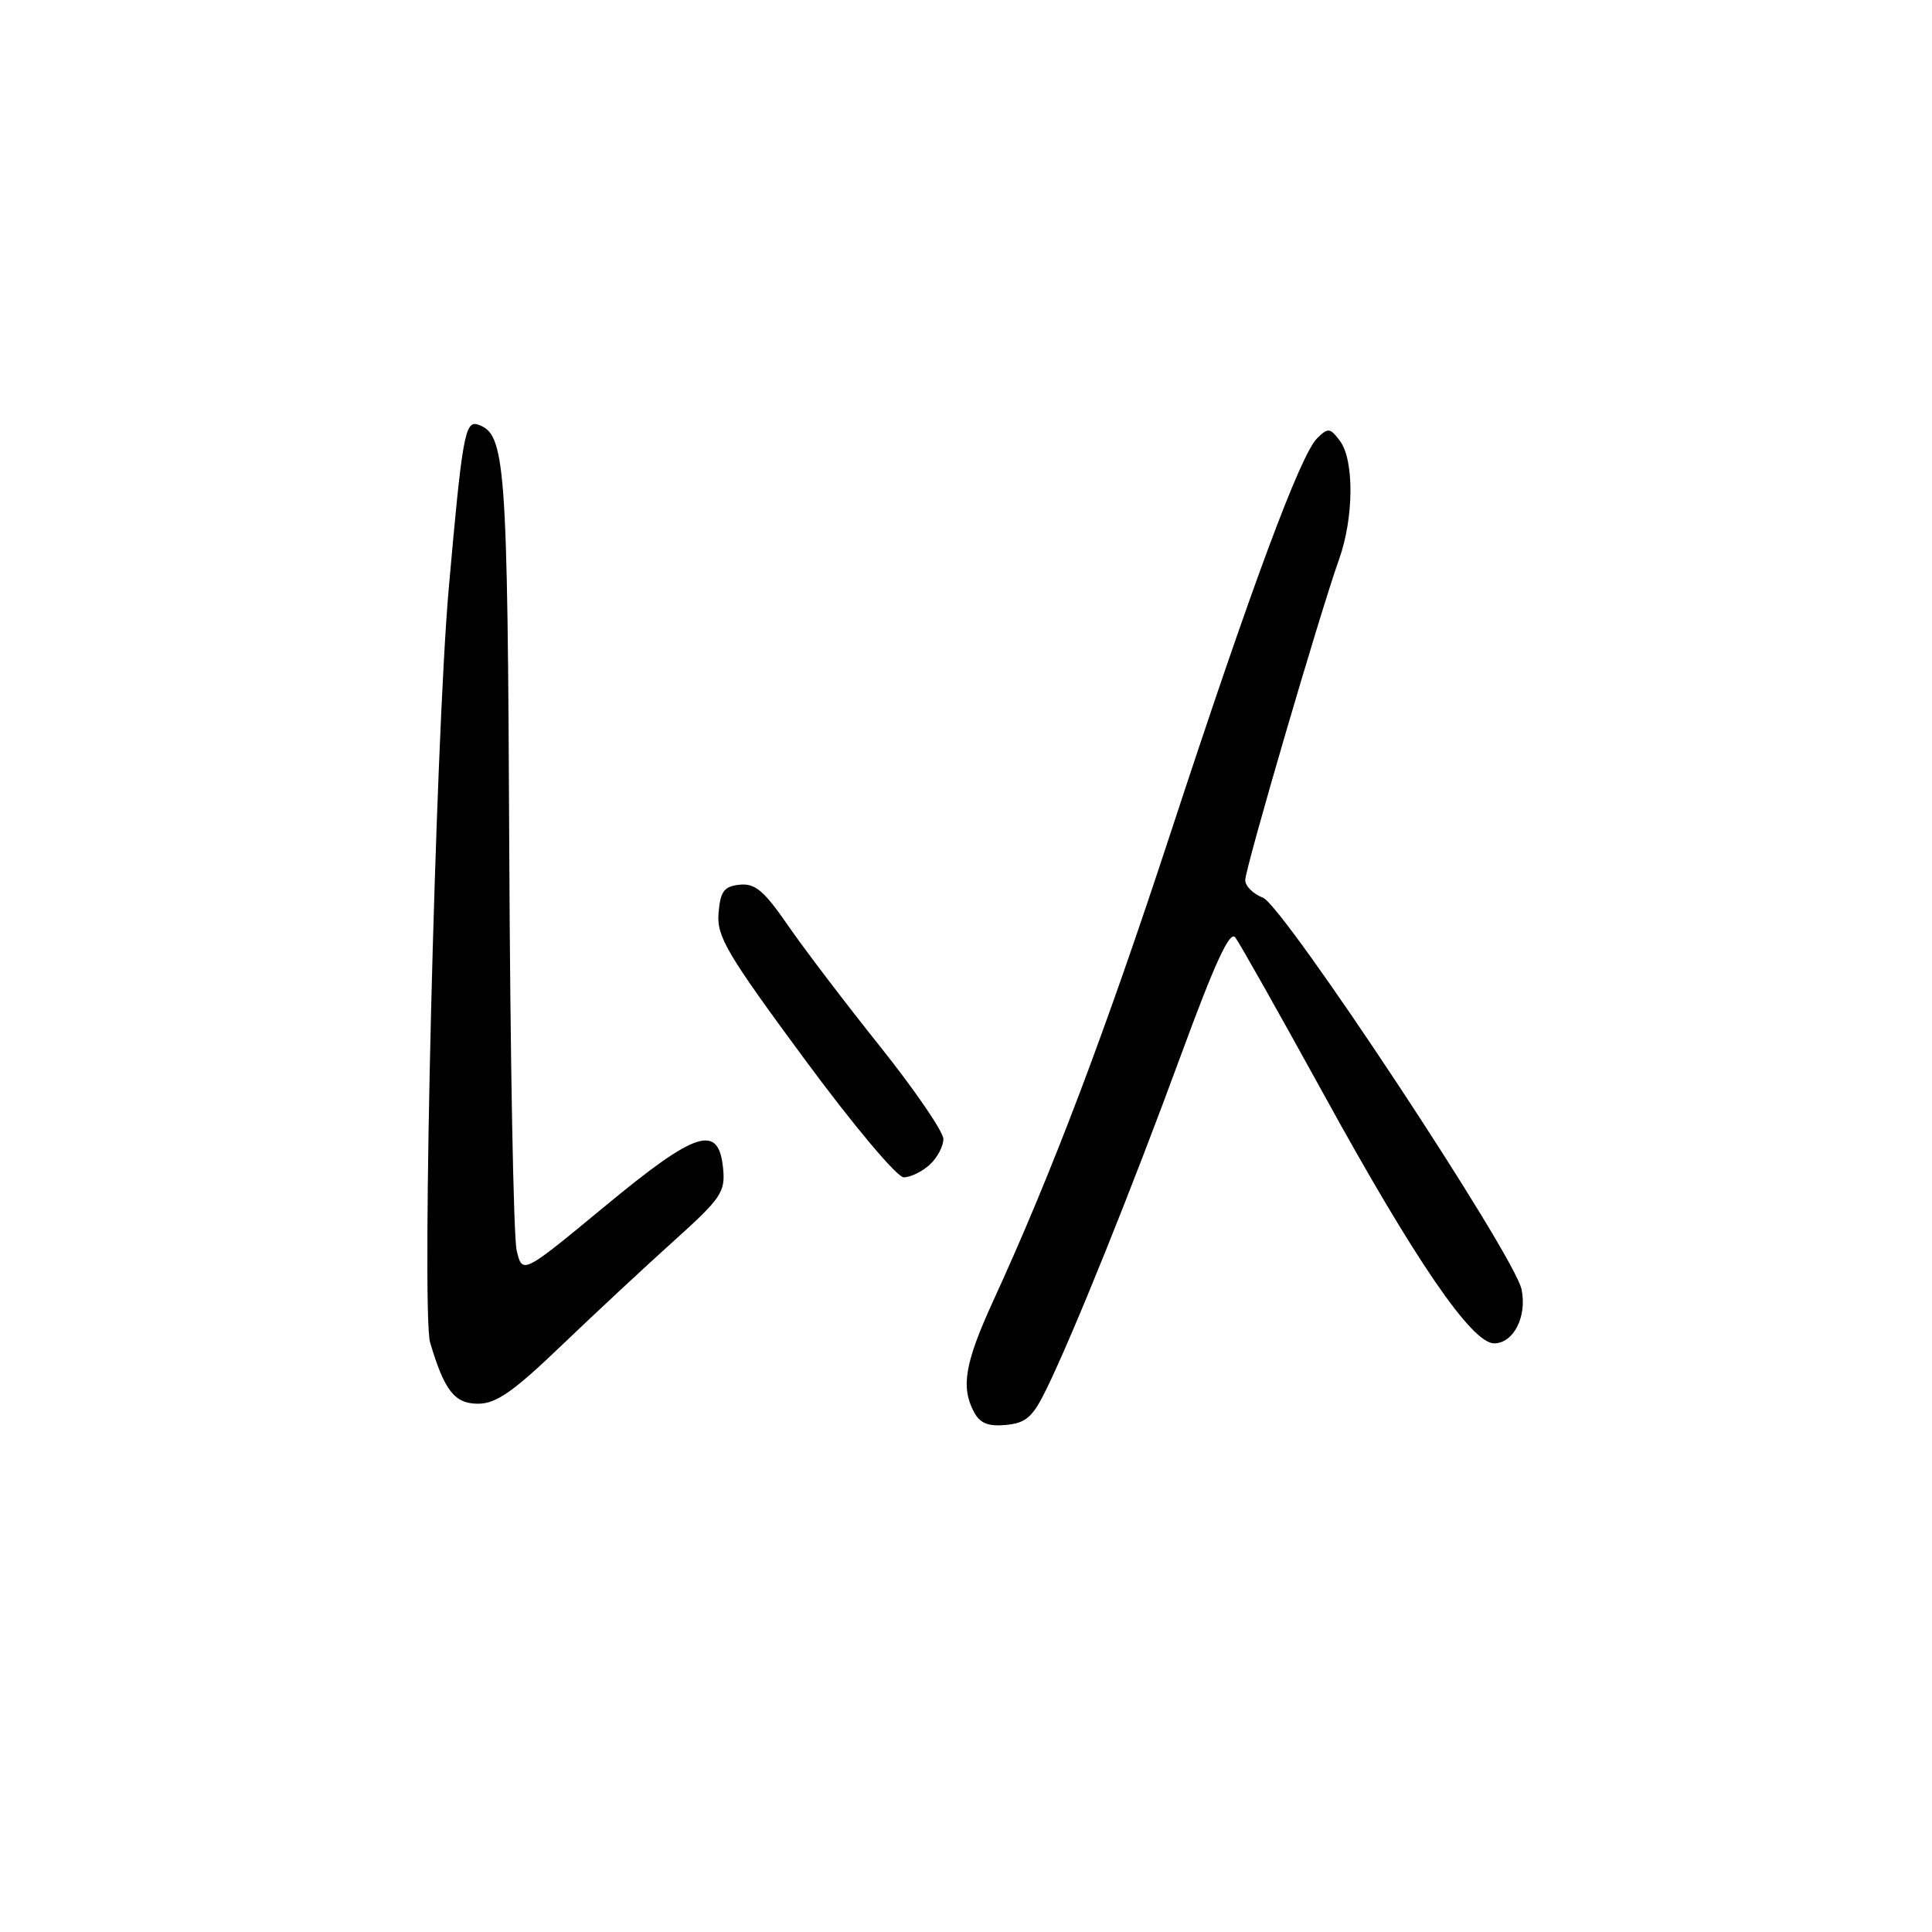 <?xml version="1.0" encoding="UTF-8" standalone="no"?>
<!DOCTYPE svg PUBLIC "-//W3C//DTD SVG 1.1//EN" "http://www.w3.org/Graphics/SVG/1.1/DTD/svg11.dtd" >
<svg xmlns="http://www.w3.org/2000/svg" xmlns:xlink="http://www.w3.org/1999/xlink" version="1.1" viewBox="0 0 256 256">
 <g >
 <path fill="currentColor"
d=" M 138.69 184.00 C 142.34 176.49 150.01 157.44 156.52 139.71 C 160.98 127.57 162.96 123.27 163.68 124.21 C 164.23 124.92 169.50 134.28 175.40 145.00 C 187.48 166.99 195.01 178.00 197.98 178.00 C 200.55 178.00 202.35 174.48 201.62 170.87 C 200.73 166.38 170.09 119.99 167.33 118.94 C 166.05 118.45 165.00 117.41 165.00 116.62 C 165.00 115.05 174.92 81.15 177.43 74.12 C 179.39 68.65 179.46 61.00 177.56 58.44 C 176.25 56.68 175.98 56.64 174.53 58.07 C 172.32 60.24 165.82 77.73 155.14 110.28 C 146.43 136.84 139.39 155.40 131.61 172.37 C 127.84 180.61 127.29 183.80 129.07 187.12 C 129.86 188.60 130.96 189.04 133.32 188.81 C 135.98 188.55 136.86 187.76 138.69 184.00 Z  M 74.44 178.25 C 78.89 173.99 85.59 167.75 89.34 164.38 C 95.51 158.83 96.12 157.95 95.82 154.88 C 95.25 148.84 92.31 149.77 80.11 159.87 C 69.22 168.87 69.22 168.87 68.46 165.69 C 68.04 163.93 67.60 139.96 67.48 112.40 C 67.25 60.99 66.99 57.46 63.29 56.25 C 61.62 55.71 61.23 57.92 59.46 78.00 C 57.69 97.96 55.82 173.91 56.99 177.88 C 58.88 184.26 60.23 186.00 63.34 186.00 C 65.75 186.00 68.01 184.42 74.44 178.25 Z  M 123.17 154.35 C 124.18 153.43 125.00 151.90 125.00 150.93 C 125.00 149.96 121.24 144.47 116.66 138.72 C 112.07 132.98 106.55 125.73 104.41 122.62 C 101.22 118.00 100.04 117.01 98.00 117.23 C 95.93 117.45 95.45 118.10 95.21 121.00 C 94.96 124.09 96.29 126.35 106.54 140.25 C 113.08 149.12 118.86 156.00 119.75 156.00 C 120.63 156.00 122.17 155.26 123.17 154.35 Z "/>
</g>
</svg>